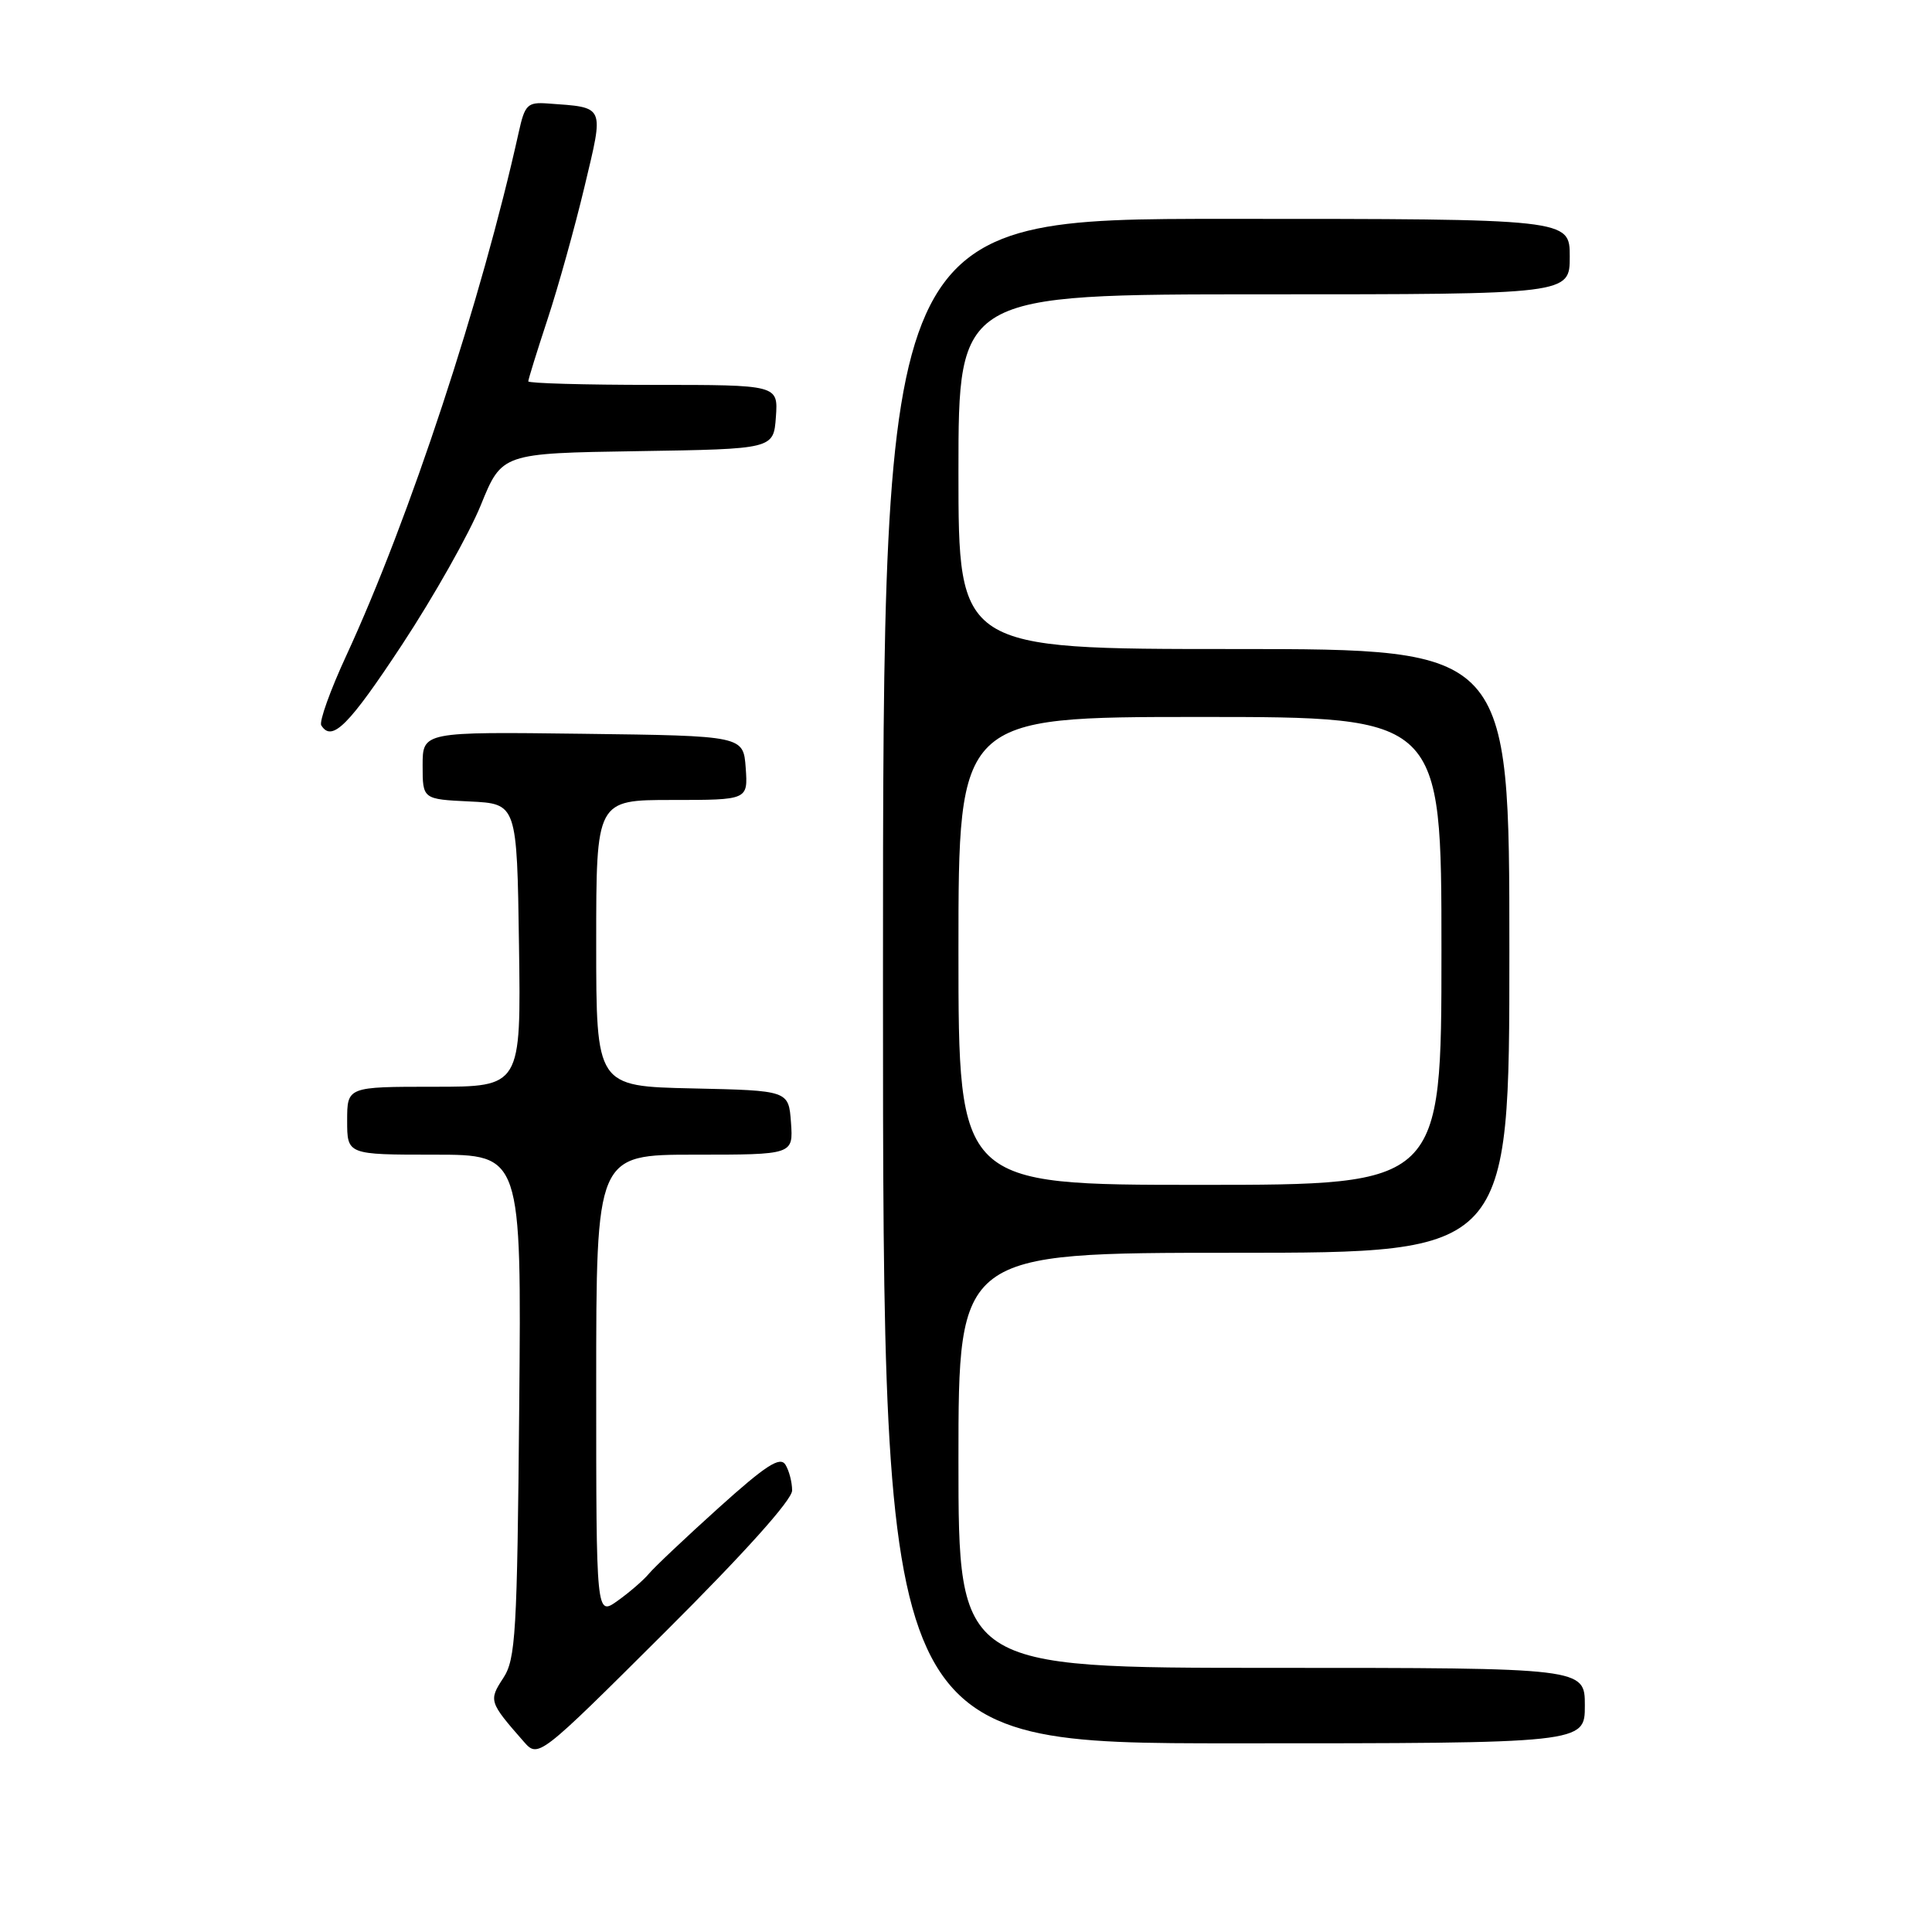 <?xml version="1.0" encoding="UTF-8" standalone="no"?>
<!DOCTYPE svg PUBLIC "-//W3C//DTD SVG 1.1//EN" "http://www.w3.org/Graphics/SVG/1.1/DTD/svg11.dtd" >
<svg xmlns="http://www.w3.org/2000/svg" xmlns:xlink="http://www.w3.org/1999/xlink" version="1.1" viewBox="0 0 256 256">
 <g >
 <path fill="currentColor"
d=" M 104.96 197.50 C 104.96 196.40 104.56 194.86 104.07 194.07 C 103.35 192.95 101.48 194.16 95.22 199.80 C 90.85 203.74 86.69 207.67 85.98 208.53 C 85.26 209.39 83.40 211.00 81.84 212.11 C 79.00 214.14 79.00 214.14 79.00 183.57 C 79.00 153.00 79.00 153.00 92.06 153.00 C 105.11 153.00 105.11 153.00 104.81 148.75 C 104.50 144.50 104.50 144.50 91.75 144.22 C 79.00 143.94 79.00 143.94 79.00 124.97 C 79.00 106.00 79.00 106.00 89.06 106.00 C 99.11 106.00 99.11 106.00 98.81 101.75 C 98.50 97.50 98.50 97.50 77.25 97.23 C 56.00 96.96 56.00 96.96 56.00 101.43 C 56.00 105.90 56.00 105.90 62.25 106.20 C 68.50 106.50 68.50 106.50 68.77 125.25 C 69.04 144.00 69.04 144.00 57.52 144.00 C 46.00 144.00 46.00 144.00 46.00 148.50 C 46.00 153.00 46.00 153.00 57.55 153.00 C 69.10 153.00 69.10 153.00 68.80 186.30 C 68.53 216.49 68.33 219.85 66.68 222.36 C 64.74 225.32 64.81 225.54 69.37 230.74 C 71.33 232.98 71.33 232.98 88.14 216.24 C 98.63 205.79 104.95 198.75 104.96 197.50 Z  M 210.00 226.00 C 210.00 221.00 210.00 221.00 168.50 221.00 C 127.00 221.00 127.00 221.00 127.00 193.50 C 127.00 166.00 127.00 166.00 163.50 166.00 C 200.00 166.00 200.00 166.00 200.00 126.00 C 200.00 86.00 200.00 86.00 163.50 86.00 C 127.00 86.00 127.00 86.00 127.00 62.50 C 127.00 39.00 127.00 39.00 167.50 39.00 C 208.00 39.00 208.00 39.00 208.00 34.00 C 208.00 29.00 208.00 29.00 162.50 29.00 C 117.00 29.00 117.00 29.00 117.00 130.00 C 117.00 231.00 117.00 231.00 163.50 231.00 C 210.00 231.00 210.00 231.00 210.00 226.00 Z  M 53.29 85.40 C 57.49 79.02 62.18 70.70 63.71 66.93 C 66.50 60.06 66.50 60.06 84.50 59.78 C 102.50 59.50 102.50 59.50 102.81 55.25 C 103.11 51.00 103.11 51.00 86.56 51.00 C 77.45 51.00 70.00 50.79 70.00 50.53 C 70.00 50.27 71.15 46.56 72.56 42.28 C 73.97 38.00 76.17 30.11 77.45 24.74 C 80.05 13.82 80.25 14.27 72.56 13.71 C 69.90 13.52 69.54 13.87 68.74 17.50 C 63.81 39.75 54.26 68.74 45.89 86.86 C 43.76 91.46 42.27 95.63 42.57 96.11 C 43.98 98.39 46.21 96.15 53.29 85.40 Z  M 127.00 126.00 C 127.00 95.00 127.00 95.00 159.00 95.00 C 191.00 95.00 191.00 95.00 191.00 126.00 C 191.00 157.00 191.00 157.00 159.00 157.00 C 127.00 157.00 127.00 157.00 127.00 126.00 Z "/>
</g>
</svg>